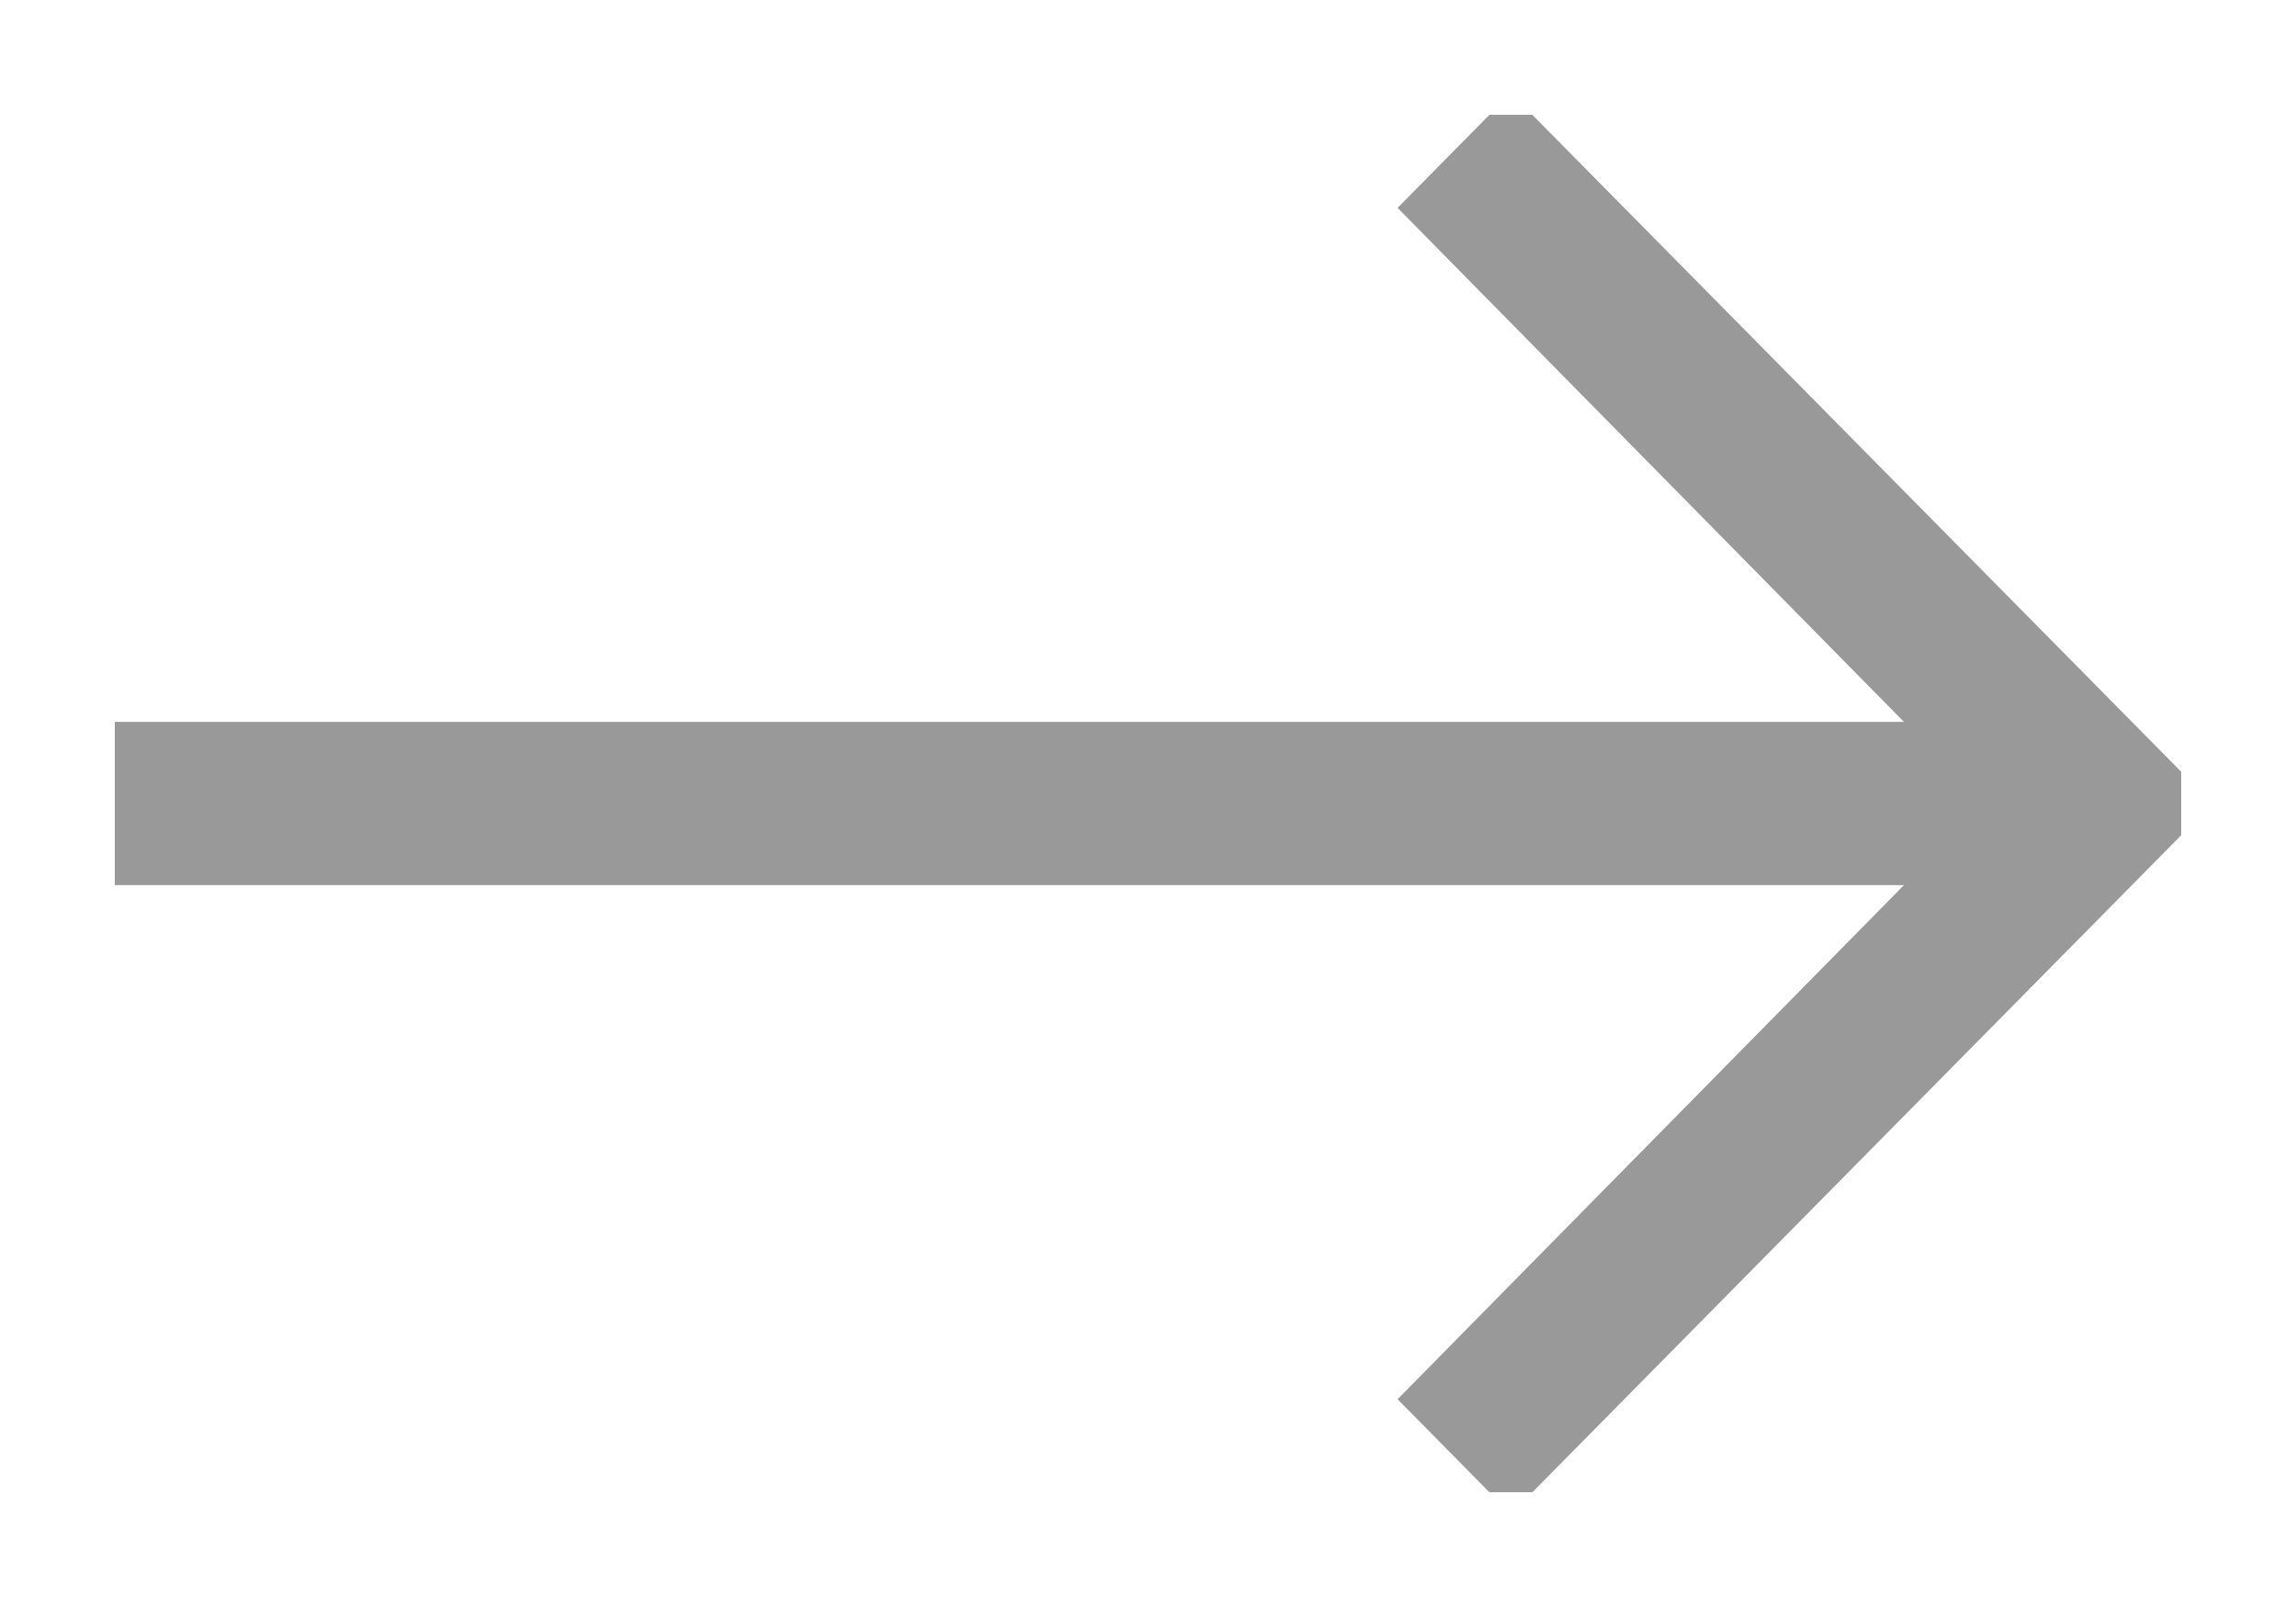 <svg width="20" height="14" viewBox="0 0 20 14" fill="none" xmlns="http://www.w3.org/2000/svg">
<rect x="0" y="0" width="20" height="14" fill="#333333" stroke="none"/>
<rect x="-0.5" y="0.5" width="19" height="13" transform="matrix(-1 0 0 1 19 0)" fill="white"/>
<path d="M0.729 6.289V7.711H16.585L12.174 12.19L13.161 13.19L19.273 7L13.161 0.811L12.174 1.811L16.585 6.289H0.729Z" fill="#999999"/>
<rect x="-0.5" y="0.5" width="19" height="13" transform="matrix(-1 0 0 1 19 0)" stroke="white"/>
</svg>
